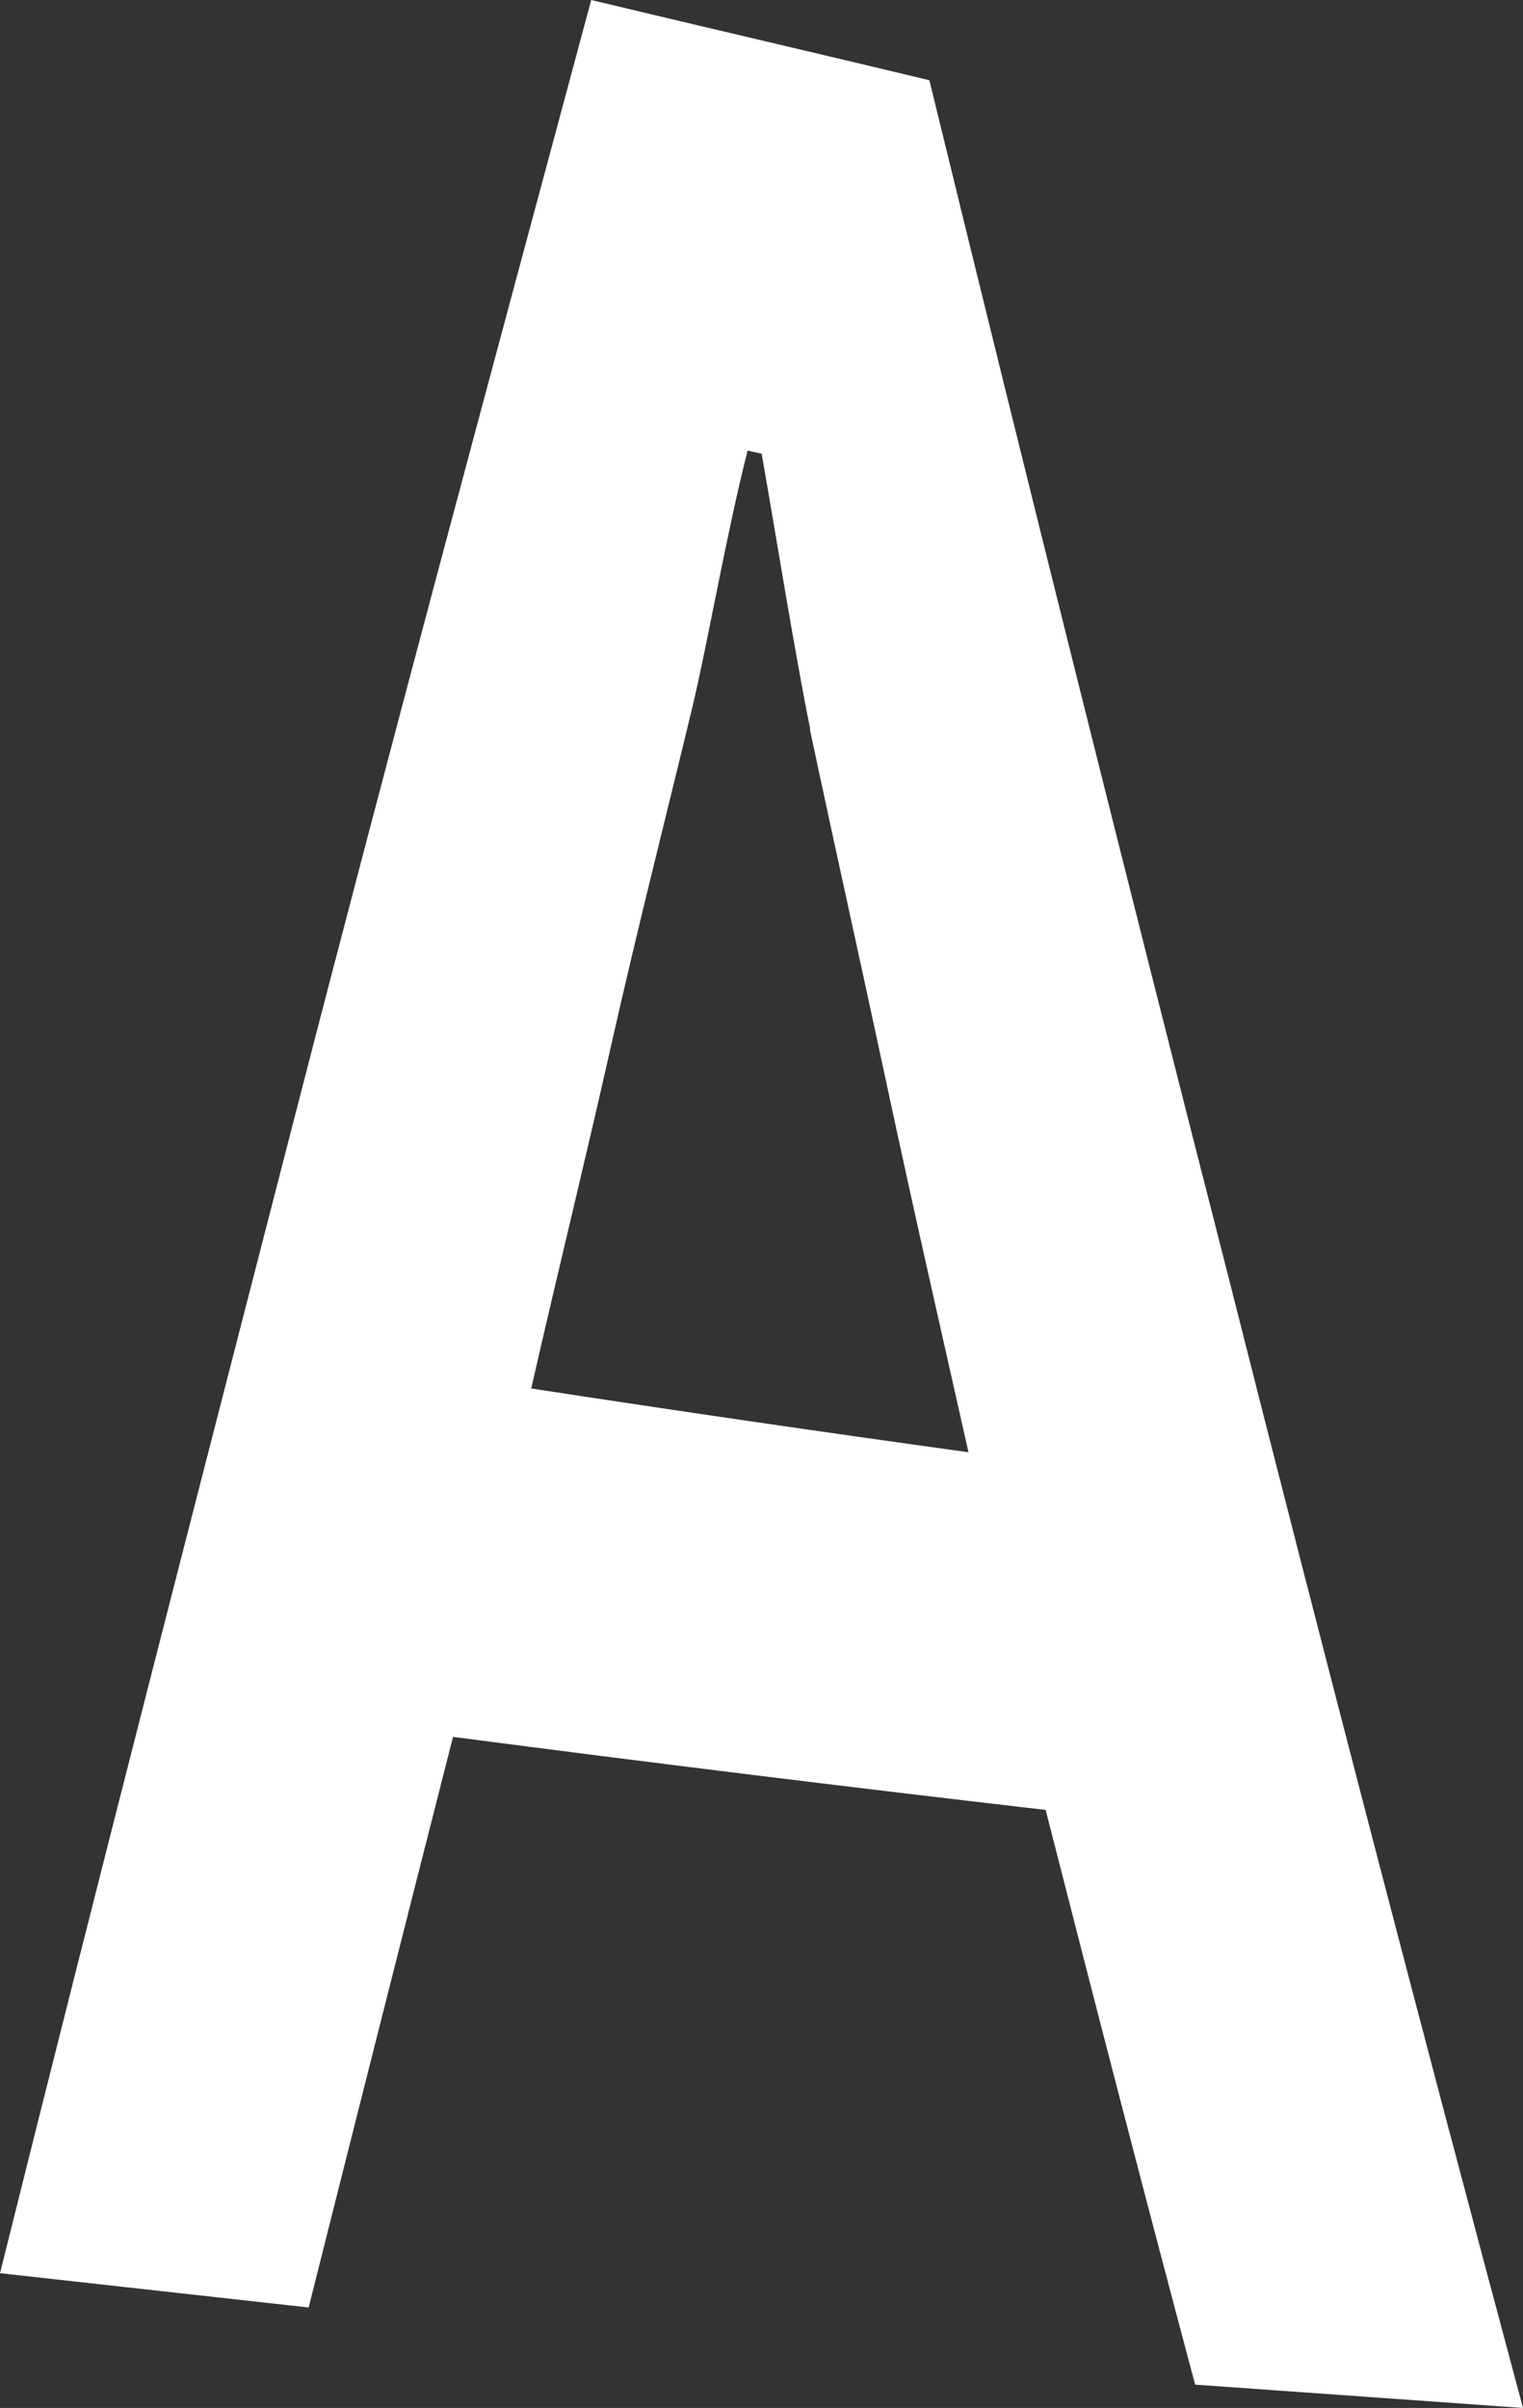 <svg xmlns="http://www.w3.org/2000/svg" viewBox="0 0 44.41 70.22"><rect x="0" y="0" width="44.41" height="70.22" fill="#333333" stroke="none"/><defs><style>.cls-1{fill:#fff;fill-rule:evenodd;}</style></defs><g id="Слой_2" data-name="Слой 2"><g id="Слой_7" data-name="Слой 7"><path class="cls-1" d="M35.74,36.92q-4.35-17-8.64-34.58l0,0C23.82,1.55,20.53.79,17.24,0,14.36,10.71,11.43,21.56,8.6,32.54S2.84,54.89,0,66.29l9,1q2.1-8.36,4.21-16.64,8.64,1.13,17.28,2.13c1.44,5.64,2.88,11.22,4.36,16.76l9.56.68Q40,53.78,35.74,36.92ZM15.49,40.49c.76-3.34,1.58-6.66,2.33-10s1.58-6.59,2.37-9.87c.44-1.84,1-5.09,1.61-7.48l.41.09c.45,2.58,1,6,1.41,8v.06c.75,3.53,1.54,7.07,2.29,10.58s1.55,7,2.33,10.48Q21.87,41.47,15.49,40.49Z"/></g></g></svg>